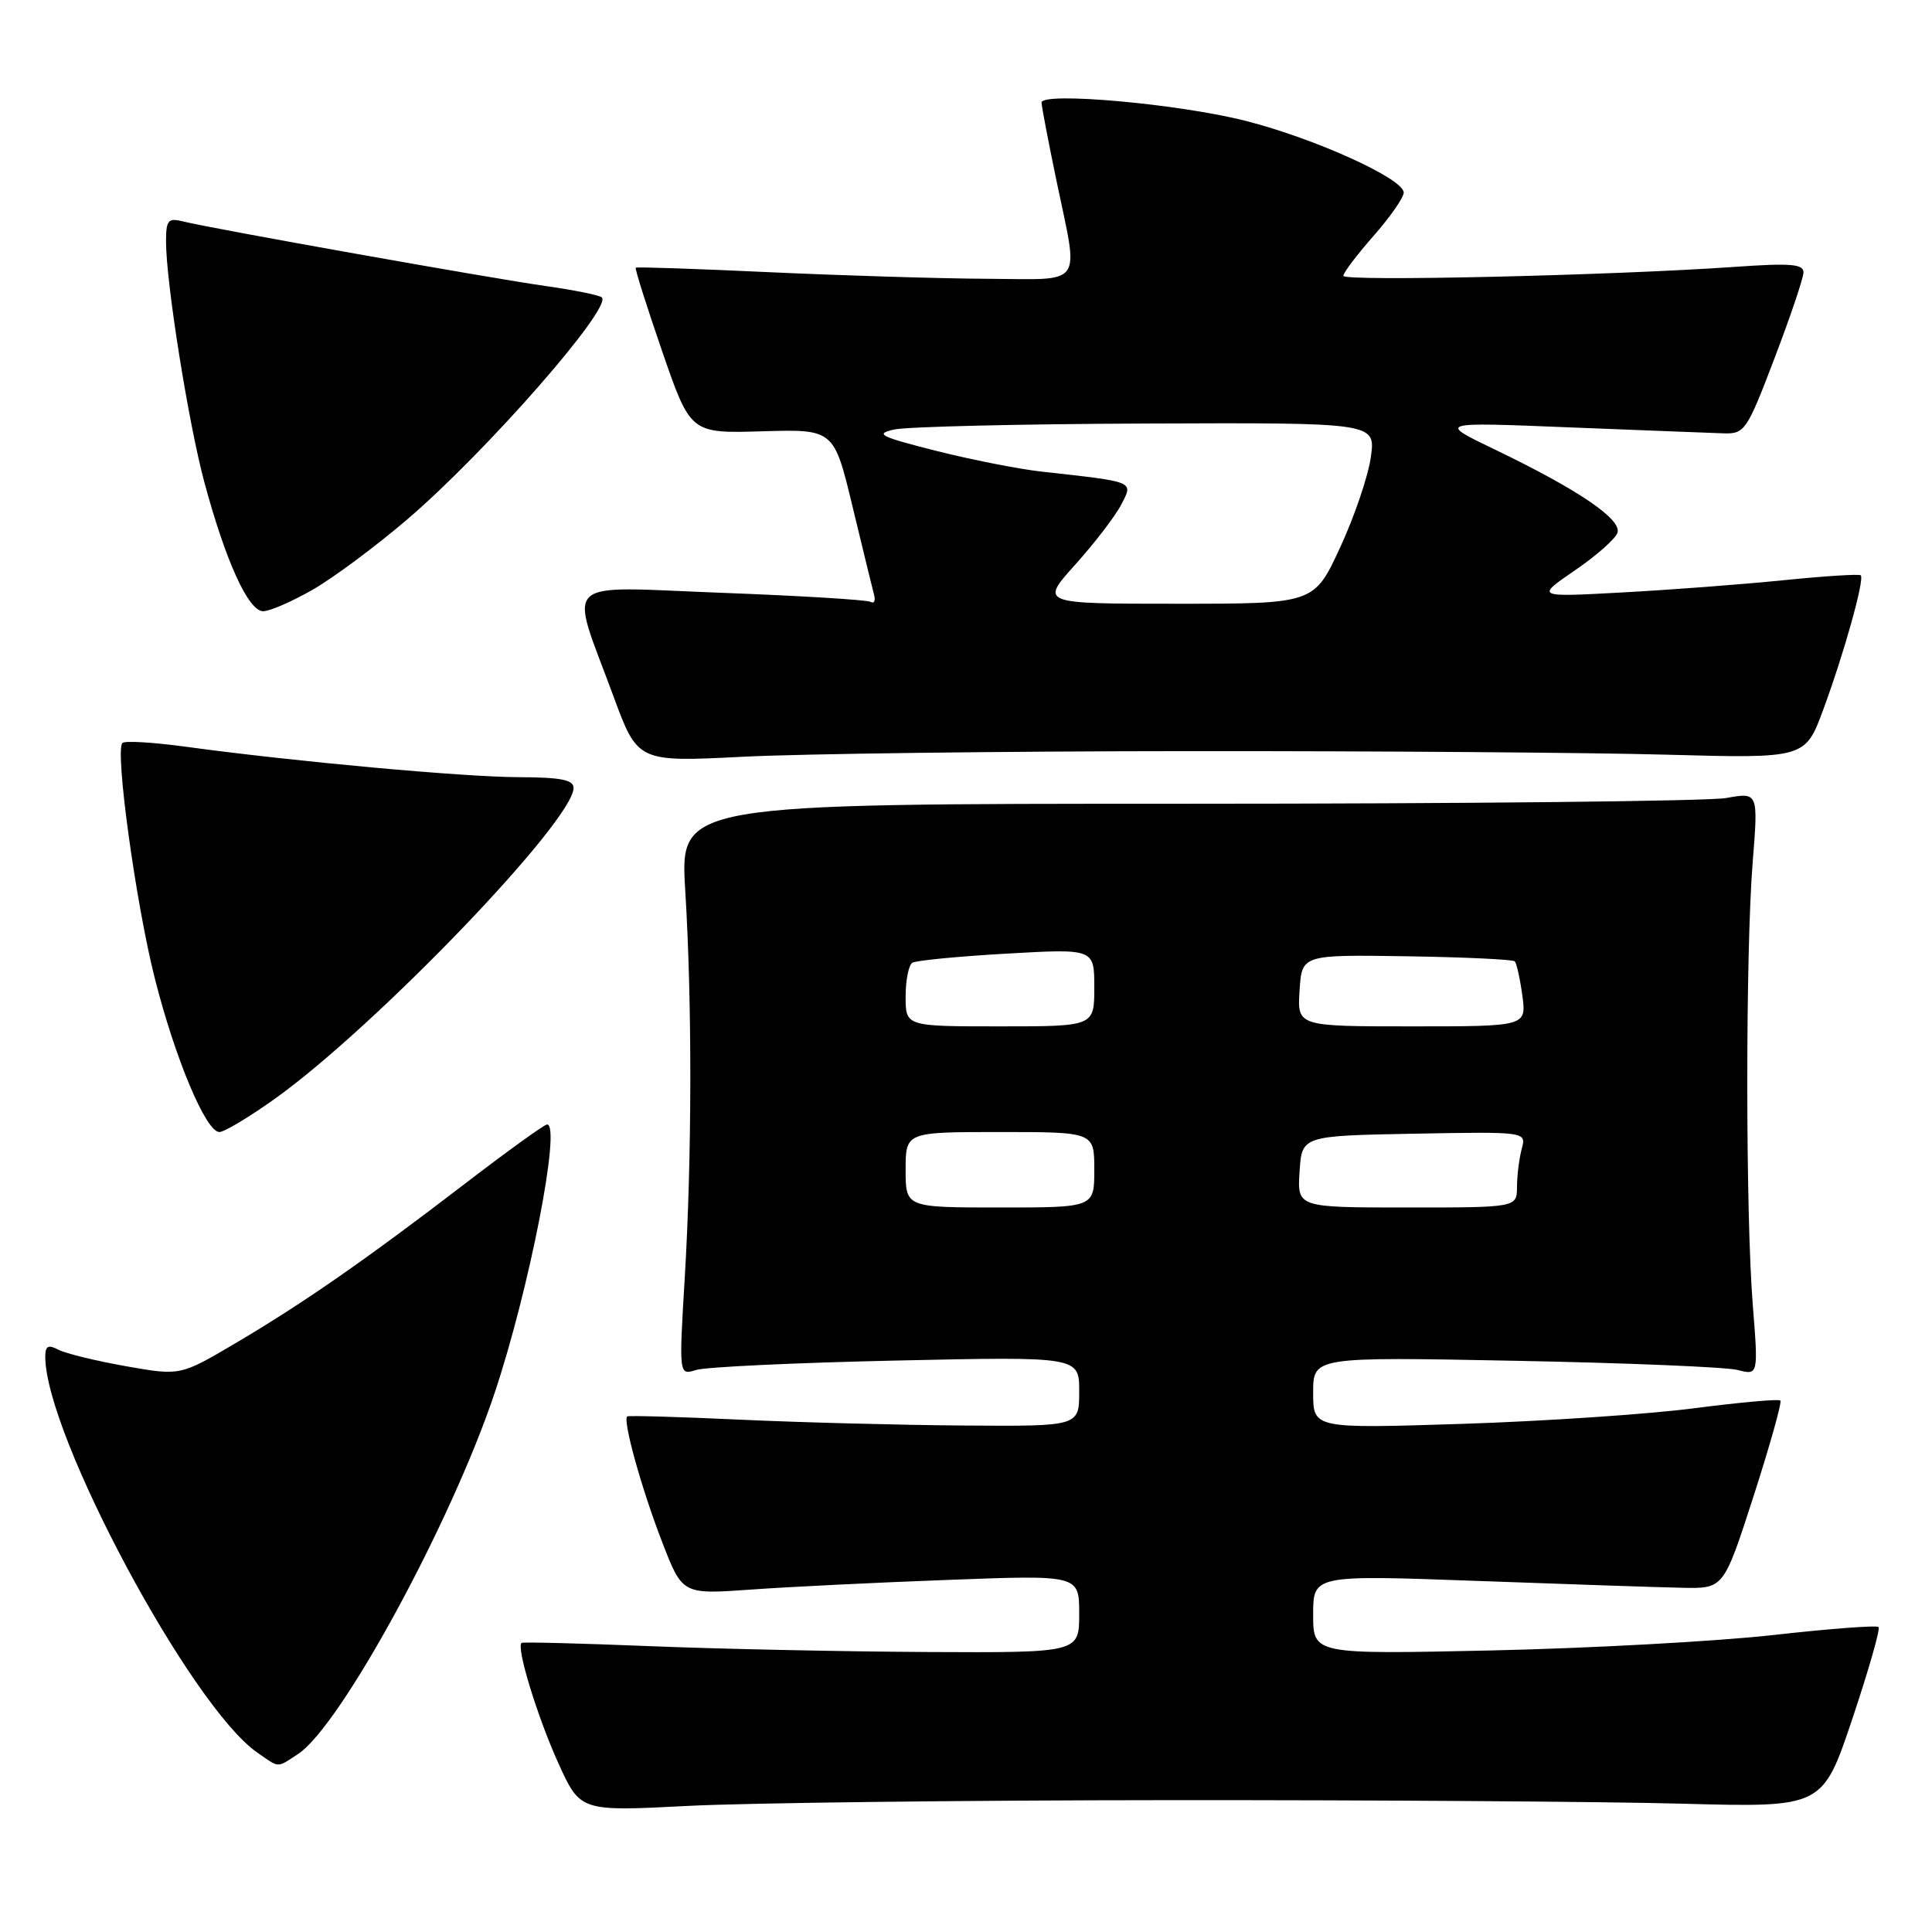 <?xml version="1.0" encoding="UTF-8" standalone="no"?>
<!DOCTYPE svg PUBLIC "-//W3C//DTD SVG 1.1//EN" "http://www.w3.org/Graphics/SVG/1.1/DTD/svg11.dtd" >
<svg xmlns="http://www.w3.org/2000/svg" xmlns:xlink="http://www.w3.org/1999/xlink" version="1.1" viewBox="0 0 256 256">
 <g >
 <path fill="currentColor"
d=" M 155.00 238.53 C 182.23 238.51 212.82 238.72 223.00 239.00 C 241.50 239.50 241.50 239.50 245.44 227.77 C 247.60 221.32 249.17 215.84 248.92 215.59 C 248.67 215.34 242.40 215.81 234.98 216.65 C 227.57 217.48 210.81 218.40 197.75 218.69 C 174.00 219.21 174.00 219.21 174.00 213.95 C 174.00 208.69 174.00 208.69 195.75 209.48 C 207.71 209.92 219.95 210.33 222.95 210.39 C 228.40 210.50 228.40 210.50 232.36 198.24 C 234.53 191.50 236.13 185.80 235.91 185.58 C 235.68 185.35 230.55 185.82 224.50 186.60 C 218.45 187.39 204.61 188.32 193.75 188.67 C 174.00 189.30 174.00 189.30 174.00 184.54 C 174.00 179.79 174.00 179.79 200.75 180.31 C 215.46 180.59 228.74 181.14 230.25 181.53 C 232.99 182.23 232.99 182.23 232.25 172.87 C 231.29 160.84 231.28 126.22 232.24 114.24 C 232.98 104.98 232.98 104.98 228.74 105.74 C 226.41 106.16 194.26 106.50 157.30 106.50 C 90.10 106.50 90.10 106.50 90.80 118.00 C 91.72 133.06 91.69 153.36 90.73 169.37 C 89.96 182.24 89.96 182.24 92.23 181.53 C 93.48 181.13 105.41 180.57 118.75 180.28 C 143.00 179.75 143.00 179.75 143.00 184.38 C 143.00 189.00 143.00 189.00 127.75 188.89 C 119.36 188.83 105.97 188.48 98.00 188.11 C 90.03 187.74 83.33 187.55 83.12 187.68 C 82.46 188.10 85.00 197.27 87.76 204.38 C 90.42 211.27 90.42 211.27 99.46 210.63 C 104.43 210.27 116.26 209.69 125.75 209.34 C 143.00 208.69 143.00 208.69 143.00 213.84 C 143.00 219.00 143.00 219.00 122.75 218.90 C 111.61 218.84 95.08 218.49 86.00 218.12 C 76.92 217.75 69.33 217.56 69.12 217.69 C 68.35 218.17 71.18 227.44 73.99 233.64 C 76.89 240.03 76.89 240.03 91.19 239.29 C 99.06 238.89 127.77 238.54 155.00 238.53 Z  M 39.50 232.41 C 45.12 228.73 59.77 201.82 65.53 184.61 C 70.13 170.87 74.40 149.00 72.49 149.00 C 72.13 149.00 67.26 152.51 61.67 156.80 C 48.49 166.91 40.22 172.66 31.19 177.99 C 23.88 182.30 23.88 182.30 16.69 181.03 C 12.74 180.33 8.71 179.35 7.75 178.85 C 6.38 178.13 6.00 178.34 6.00 179.78 C 6.00 190.07 25.30 226.11 34.06 232.20 C 37.09 234.31 36.63 234.29 39.50 232.41 Z  M 36.41 145.60 C 49.71 136.11 76.00 108.75 76.00 104.40 C 76.00 103.33 74.29 103.00 68.75 102.98 C 61.43 102.96 39.10 100.92 24.65 98.95 C 20.33 98.36 16.53 98.13 16.22 98.45 C 15.21 99.46 18.01 119.77 20.51 129.63 C 23.22 140.32 27.29 150.00 29.07 150.00 C 29.72 150.00 33.02 148.02 36.41 145.60 Z  M 157.50 99.53 C 182.25 99.51 210.76 99.72 220.85 100.00 C 239.20 100.50 239.20 100.50 241.60 94.00 C 244.35 86.56 247.09 76.75 246.56 76.23 C 246.37 76.04 241.78 76.33 236.35 76.88 C 230.93 77.43 221.32 78.16 215.00 78.50 C 203.50 79.13 203.50 79.13 208.62 75.62 C 211.44 73.70 214.00 71.45 214.31 70.63 C 214.99 68.86 209.19 64.91 198.00 59.53 C 190.50 55.92 190.50 55.92 208.00 56.63 C 217.62 57.01 226.81 57.37 228.40 57.42 C 231.18 57.50 231.48 57.06 235.12 47.50 C 237.22 42.00 238.95 36.88 238.97 36.11 C 238.99 34.98 237.29 34.84 229.75 35.37 C 213.34 36.51 178.00 37.32 178.00 36.55 C 178.00 36.14 179.80 33.76 182.00 31.26 C 184.20 28.76 186.00 26.18 186.00 25.52 C 186.00 23.69 174.28 18.37 165.11 16.03 C 156.24 13.76 137.99 12.13 138.01 13.60 C 138.02 14.09 138.91 18.77 140.00 24.00 C 142.96 38.23 143.83 37.01 130.75 36.94 C 124.56 36.91 111.62 36.51 102.00 36.07 C 92.38 35.62 84.38 35.35 84.24 35.47 C 84.10 35.58 85.68 40.57 87.74 46.55 C 91.50 57.43 91.50 57.43 101.00 57.15 C 110.50 56.87 110.50 56.87 112.98 67.18 C 114.35 72.86 115.63 78.12 115.83 78.87 C 116.03 79.62 115.81 80.02 115.35 79.75 C 114.88 79.48 106.00 78.94 95.62 78.55 C 73.88 77.73 75.40 76.28 81.28 92.24 C 84.50 100.98 84.50 100.98 98.50 100.27 C 106.20 99.88 132.75 99.54 157.50 99.53 Z  M 41.50 78.10 C 44.25 76.51 49.88 72.32 54.00 68.79 C 64.42 59.87 81.13 40.80 79.75 39.41 C 79.45 39.12 76.13 38.44 72.36 37.91 C 65.07 36.88 28.04 30.29 24.25 29.34 C 22.27 28.85 22.00 29.16 22.00 32.01 C 22.00 37.43 24.97 56.06 27.08 63.91 C 29.91 74.39 32.92 81.00 34.87 80.99 C 35.77 80.99 38.75 79.68 41.50 78.10 Z  M 120.00 155.00 C 120.00 150.00 120.00 150.00 132.50 150.00 C 145.00 150.00 145.00 150.00 145.00 155.00 C 145.00 160.00 145.00 160.00 132.50 160.00 C 120.00 160.00 120.00 160.00 120.00 155.00 Z  M 172.20 155.25 C 172.50 150.50 172.50 150.50 187.37 150.22 C 202.25 149.95 202.25 149.95 201.64 152.22 C 201.30 153.48 201.02 155.74 201.01 157.25 C 201.00 160.00 201.00 160.00 186.45 160.00 C 171.89 160.00 171.89 160.00 172.20 155.25 Z  M 120.00 132.06 C 120.00 129.89 120.40 127.87 120.89 127.57 C 121.37 127.27 127.00 126.72 133.39 126.36 C 145.00 125.70 145.00 125.70 145.00 130.85 C 145.00 136.00 145.00 136.00 132.50 136.00 C 120.00 136.00 120.00 136.00 120.00 132.06 Z  M 172.20 131.25 C 172.50 126.50 172.50 126.50 186.38 126.71 C 194.01 126.83 200.46 127.13 200.71 127.38 C 200.96 127.63 201.41 129.67 201.72 131.92 C 202.26 136.00 202.26 136.00 187.08 136.00 C 171.89 136.00 171.89 136.00 172.20 131.25 Z  M 142.48 74.81 C 145.04 71.96 147.79 68.38 148.57 66.86 C 150.18 63.74 150.51 63.88 138.00 62.49 C 134.97 62.15 128.68 60.91 124.00 59.73 C 116.55 57.84 115.87 57.49 118.50 56.91 C 120.15 56.54 135.17 56.18 151.89 56.12 C 182.27 56.00 182.27 56.00 181.65 60.53 C 181.31 63.03 179.48 68.43 177.58 72.53 C 174.13 80.00 174.13 80.00 155.97 80.00 C 137.81 80.00 137.81 80.00 142.48 74.81 Z "/>
</g>
</svg>